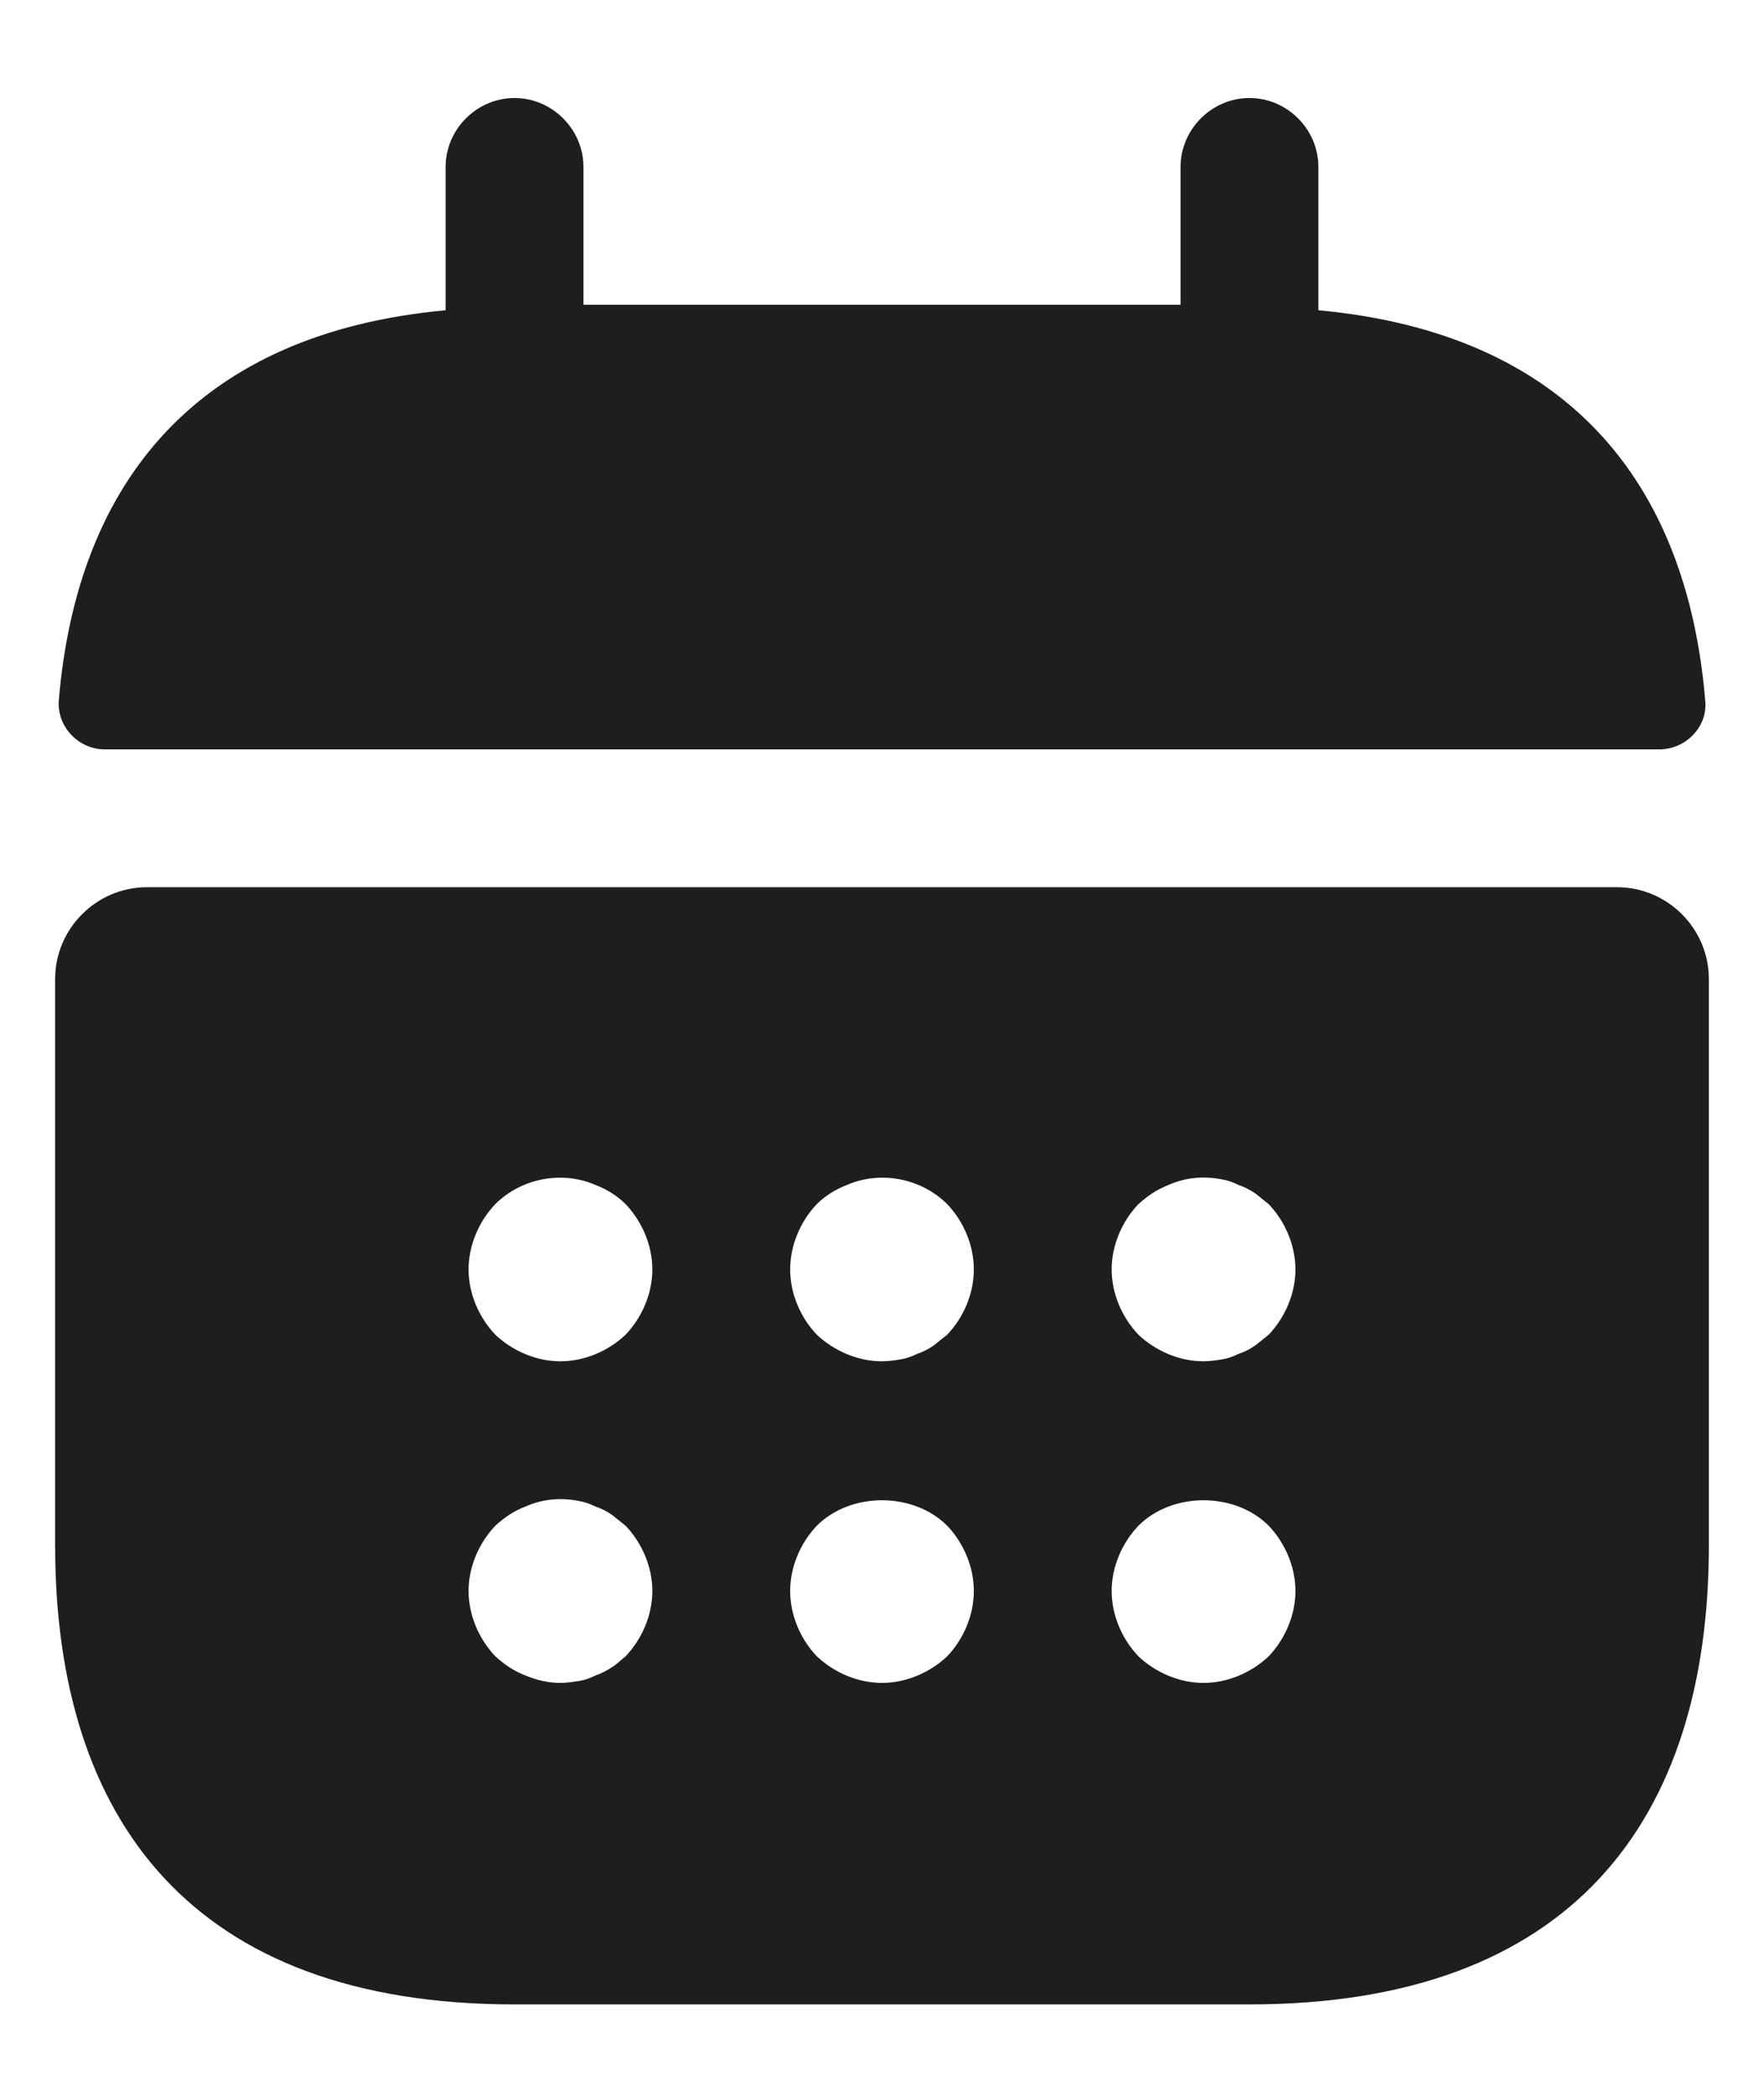 <svg width="16" height="19" viewBox="0 0 16 19" fill="none" xmlns="http://www.w3.org/2000/svg">
<path d="M11.958 2.814V1.514C11.958 1.172 11.675 0.889 11.333 0.889C10.992 0.889 10.708 1.172 10.708 1.514V2.764H5.292V1.514C5.292 1.172 5.008 0.889 4.667 0.889C4.325 0.889 4.042 1.172 4.042 1.514V2.814C1.792 3.022 0.7 4.364 0.533 6.355C0.517 6.597 0.717 6.797 0.95 6.797H15.05C15.292 6.797 15.492 6.589 15.467 6.355C15.3 4.364 14.208 3.022 11.958 2.814Z" fill="#1E1E1E"/>
<path d="M14.667 8.047H1.333C0.875 8.047 0.5 8.422 0.5 8.88V14.014C0.5 16.514 1.75 18.18 4.667 18.18H11.333C14.25 18.18 15.5 16.514 15.5 14.014V8.88C15.5 8.422 15.125 8.047 14.667 8.047ZM5.675 15.022C5.633 15.055 5.592 15.097 5.55 15.122C5.5 15.155 5.45 15.18 5.4 15.197C5.35 15.222 5.3 15.239 5.25 15.247C5.192 15.255 5.142 15.264 5.083 15.264C4.975 15.264 4.867 15.239 4.767 15.197C4.658 15.155 4.575 15.097 4.492 15.022C4.342 14.864 4.25 14.647 4.25 14.43C4.25 14.214 4.342 13.997 4.492 13.839C4.575 13.764 4.658 13.705 4.767 13.664C4.917 13.597 5.083 13.58 5.25 13.614C5.3 13.622 5.35 13.639 5.4 13.664C5.45 13.68 5.5 13.705 5.55 13.739C5.592 13.772 5.633 13.805 5.675 13.839C5.825 13.997 5.917 14.214 5.917 14.43C5.917 14.647 5.825 14.864 5.675 15.022ZM5.675 12.105C5.517 12.255 5.3 12.347 5.083 12.347C4.867 12.347 4.65 12.255 4.492 12.105C4.342 11.947 4.25 11.73 4.25 11.514C4.25 11.297 4.342 11.08 4.492 10.922C4.725 10.689 5.092 10.614 5.4 10.747C5.508 10.789 5.6 10.847 5.675 10.922C5.825 11.08 5.917 11.297 5.917 11.514C5.917 11.73 5.825 11.947 5.675 12.105ZM8.592 15.022C8.433 15.172 8.217 15.264 8 15.264C7.783 15.264 7.567 15.172 7.408 15.022C7.258 14.864 7.167 14.647 7.167 14.43C7.167 14.214 7.258 13.997 7.408 13.839C7.717 13.53 8.283 13.53 8.592 13.839C8.742 13.997 8.833 14.214 8.833 14.43C8.833 14.647 8.742 14.864 8.592 15.022ZM8.592 12.105C8.55 12.139 8.508 12.172 8.467 12.205C8.417 12.239 8.367 12.264 8.317 12.28C8.267 12.305 8.217 12.322 8.167 12.33C8.108 12.339 8.058 12.347 8 12.347C7.783 12.347 7.567 12.255 7.408 12.105C7.258 11.947 7.167 11.73 7.167 11.514C7.167 11.297 7.258 11.08 7.408 10.922C7.483 10.847 7.575 10.789 7.683 10.747C7.992 10.614 8.358 10.689 8.592 10.922C8.742 11.08 8.833 11.297 8.833 11.514C8.833 11.73 8.742 11.947 8.592 12.105ZM11.508 15.022C11.35 15.172 11.133 15.264 10.917 15.264C10.7 15.264 10.483 15.172 10.325 15.022C10.175 14.864 10.083 14.647 10.083 14.43C10.083 14.214 10.175 13.997 10.325 13.839C10.633 13.53 11.2 13.53 11.508 13.839C11.658 13.997 11.75 14.214 11.75 14.43C11.75 14.647 11.658 14.864 11.508 15.022ZM11.508 12.105C11.467 12.139 11.425 12.172 11.383 12.205C11.333 12.239 11.283 12.264 11.233 12.28C11.183 12.305 11.133 12.322 11.083 12.33C11.025 12.339 10.967 12.347 10.917 12.347C10.7 12.347 10.483 12.255 10.325 12.105C10.175 11.947 10.083 11.73 10.083 11.514C10.083 11.297 10.175 11.08 10.325 10.922C10.408 10.847 10.492 10.789 10.6 10.747C10.75 10.68 10.917 10.664 11.083 10.697C11.133 10.705 11.183 10.722 11.233 10.747C11.283 10.764 11.333 10.789 11.383 10.822C11.425 10.855 11.467 10.889 11.508 10.922C11.658 11.08 11.75 11.297 11.75 11.514C11.75 11.73 11.658 11.947 11.508 12.105Z" fill="#1E1E1E"/>
</svg>
